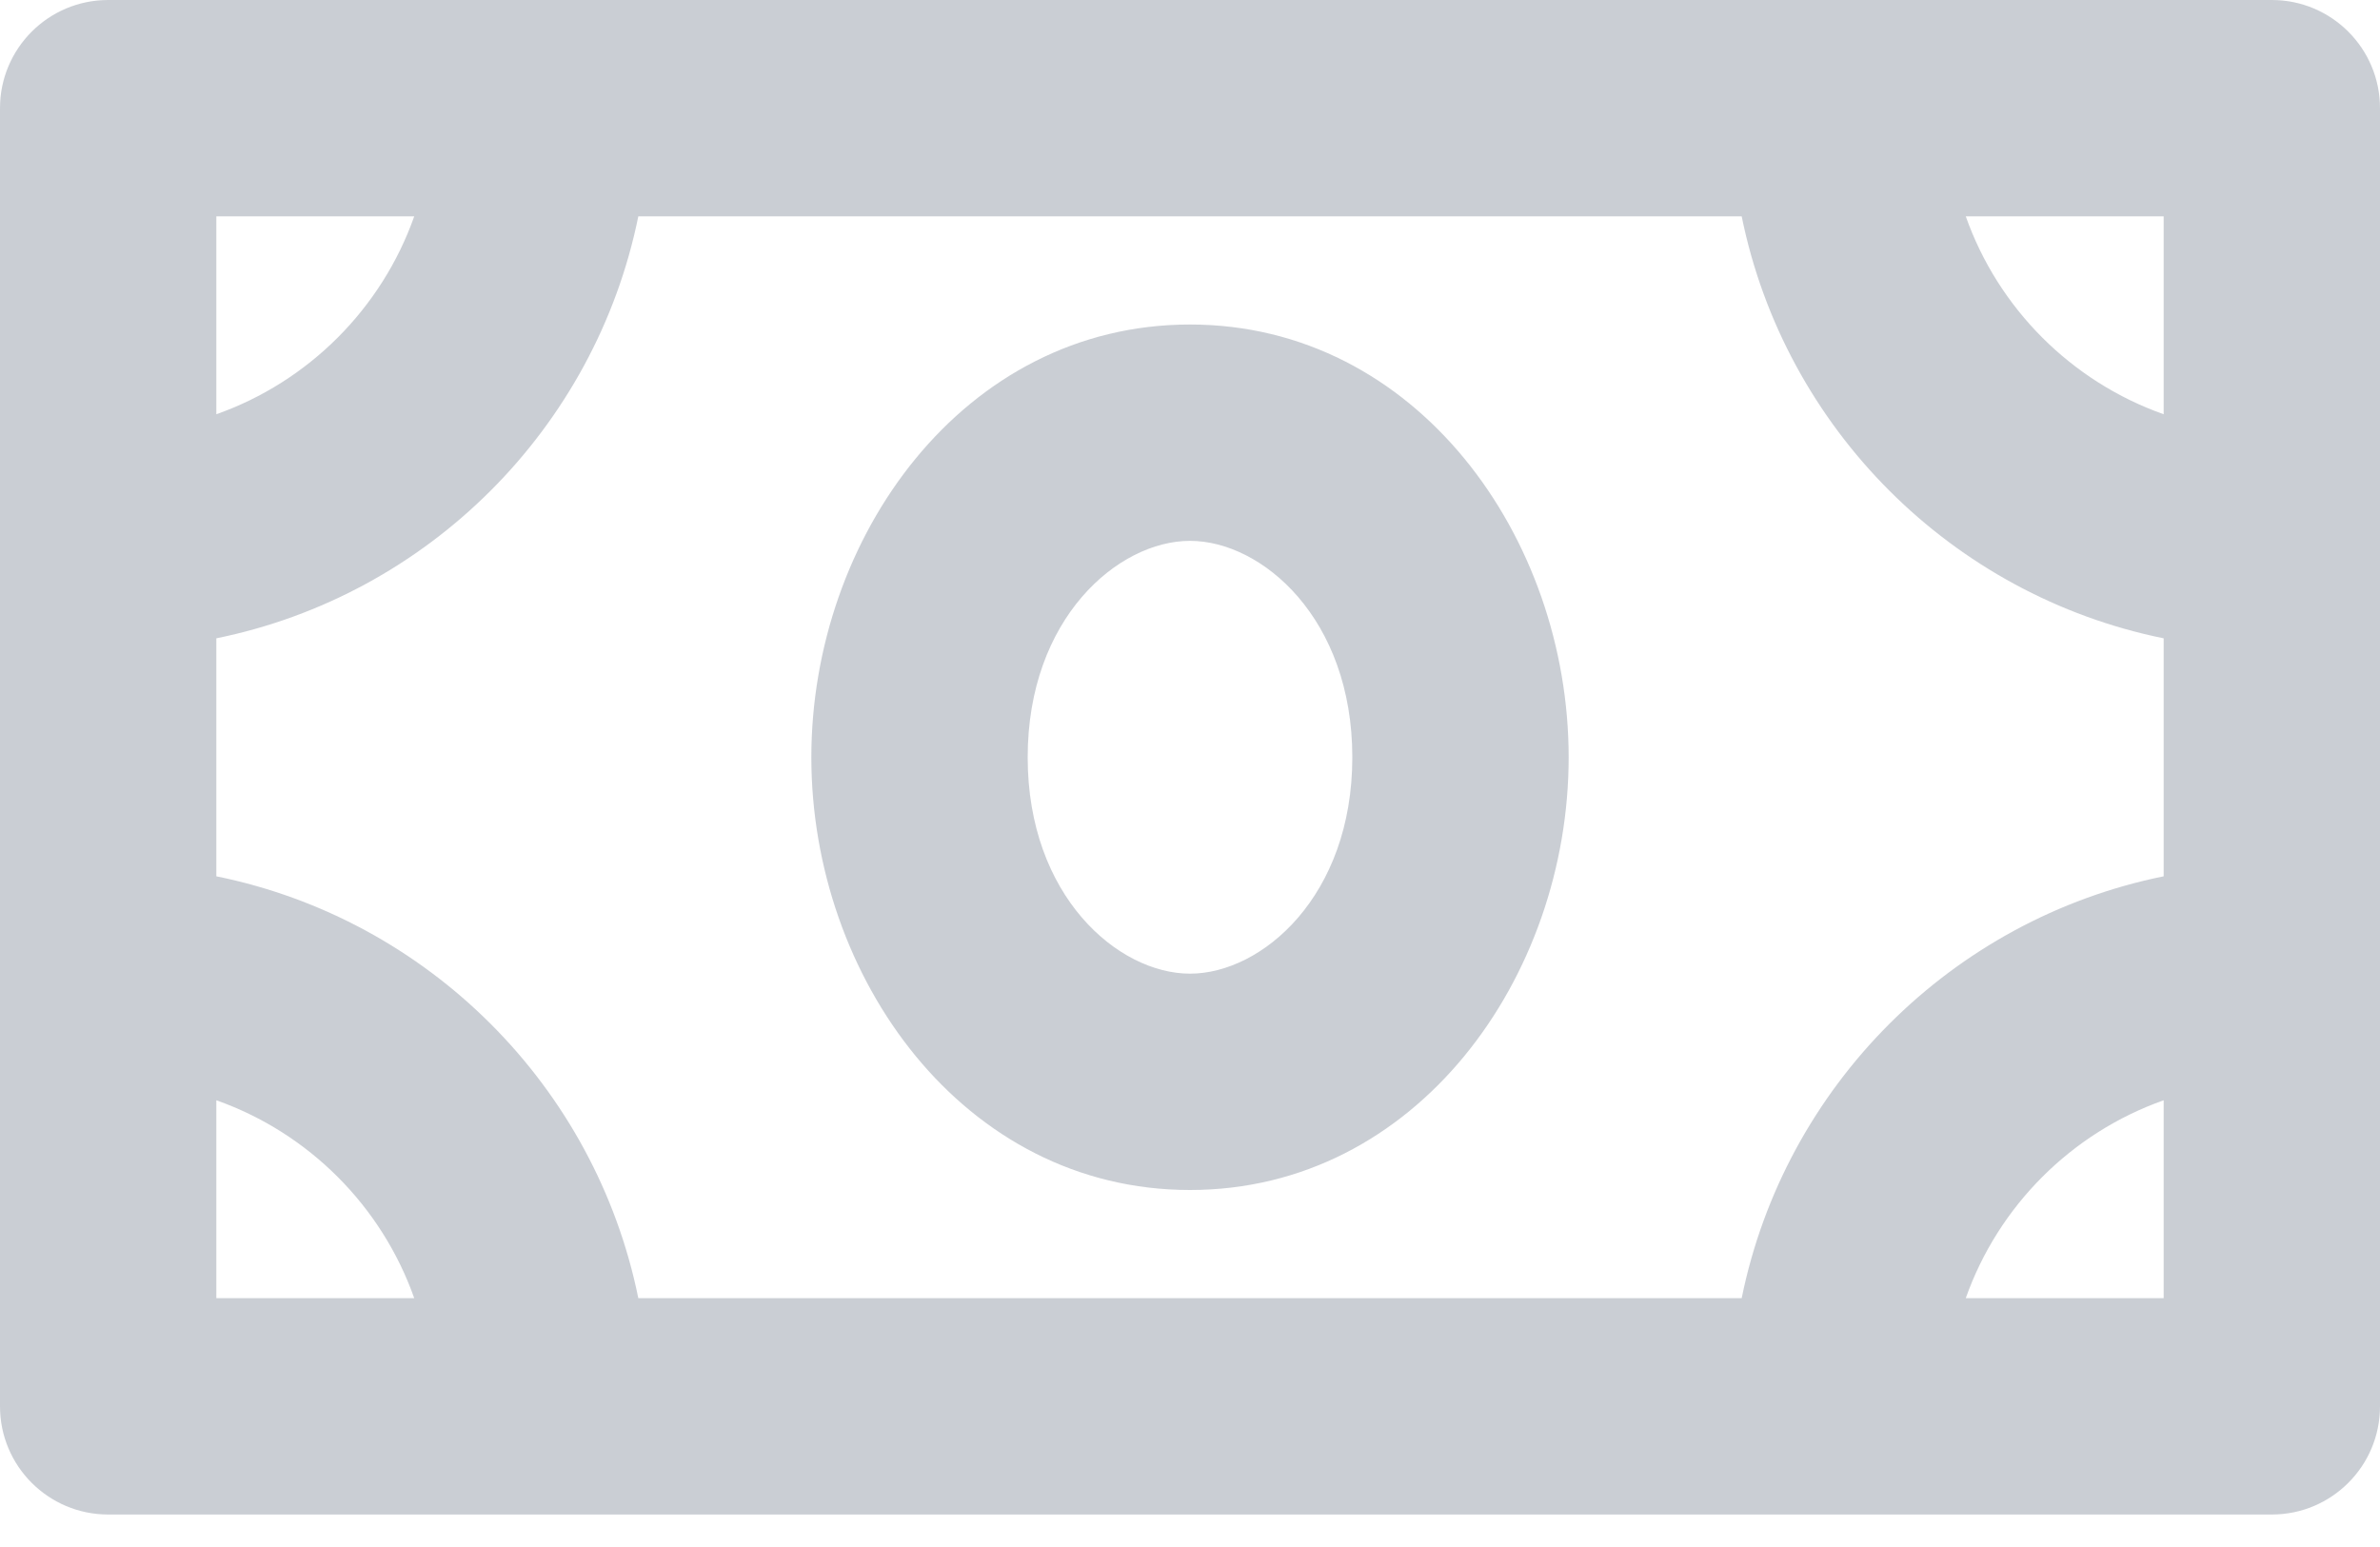 <svg width="20" height="13" viewBox="0 0 20 13" fill="none" xmlns="http://www.w3.org/2000/svg">
<path opacity="0.5" fill-rule="evenodd" clip-rule="evenodd" d="M0 0.909C0 0.407 0.407 0 0.909 0H19.091C19.593 0 20 0.407 20 0.909V11.818C20 12.32 19.593 12.727 19.091 12.727H0.909C0.407 12.727 0 12.32 0 11.818V0.909ZM1.818 5.364V7.364C3.599 7.725 5.002 9.128 5.364 10.909H14.636C14.998 9.128 16.401 7.725 18.182 7.364V5.364C16.401 5.002 14.998 3.599 14.636 1.818H5.364C5.002 3.599 3.599 5.002 1.818 5.364ZM3.481 1.818H1.818V3.481C2.593 3.207 3.207 2.593 3.481 1.818ZM16.519 1.818C16.793 2.593 17.407 3.207 18.182 3.481V1.818H16.519ZM18.182 9.246C17.407 9.52 16.793 10.134 16.519 10.909H18.182V9.246ZM3.481 10.909C3.207 10.134 2.593 9.52 1.818 9.246V10.909H3.481ZM6.818 6.364C6.818 4.518 8.095 2.727 10 2.727C11.905 2.727 13.182 4.518 13.182 6.364C13.182 8.21 11.905 10 10 10C8.095 10 6.818 8.21 6.818 6.364ZM10 4.545C9.395 4.545 8.636 5.197 8.636 6.364C8.636 7.53 9.395 8.182 10 8.182C10.605 8.182 11.364 7.53 11.364 6.364C11.364 5.197 10.605 4.545 10 4.545Z" fill="#979FAA"/>
</svg>
